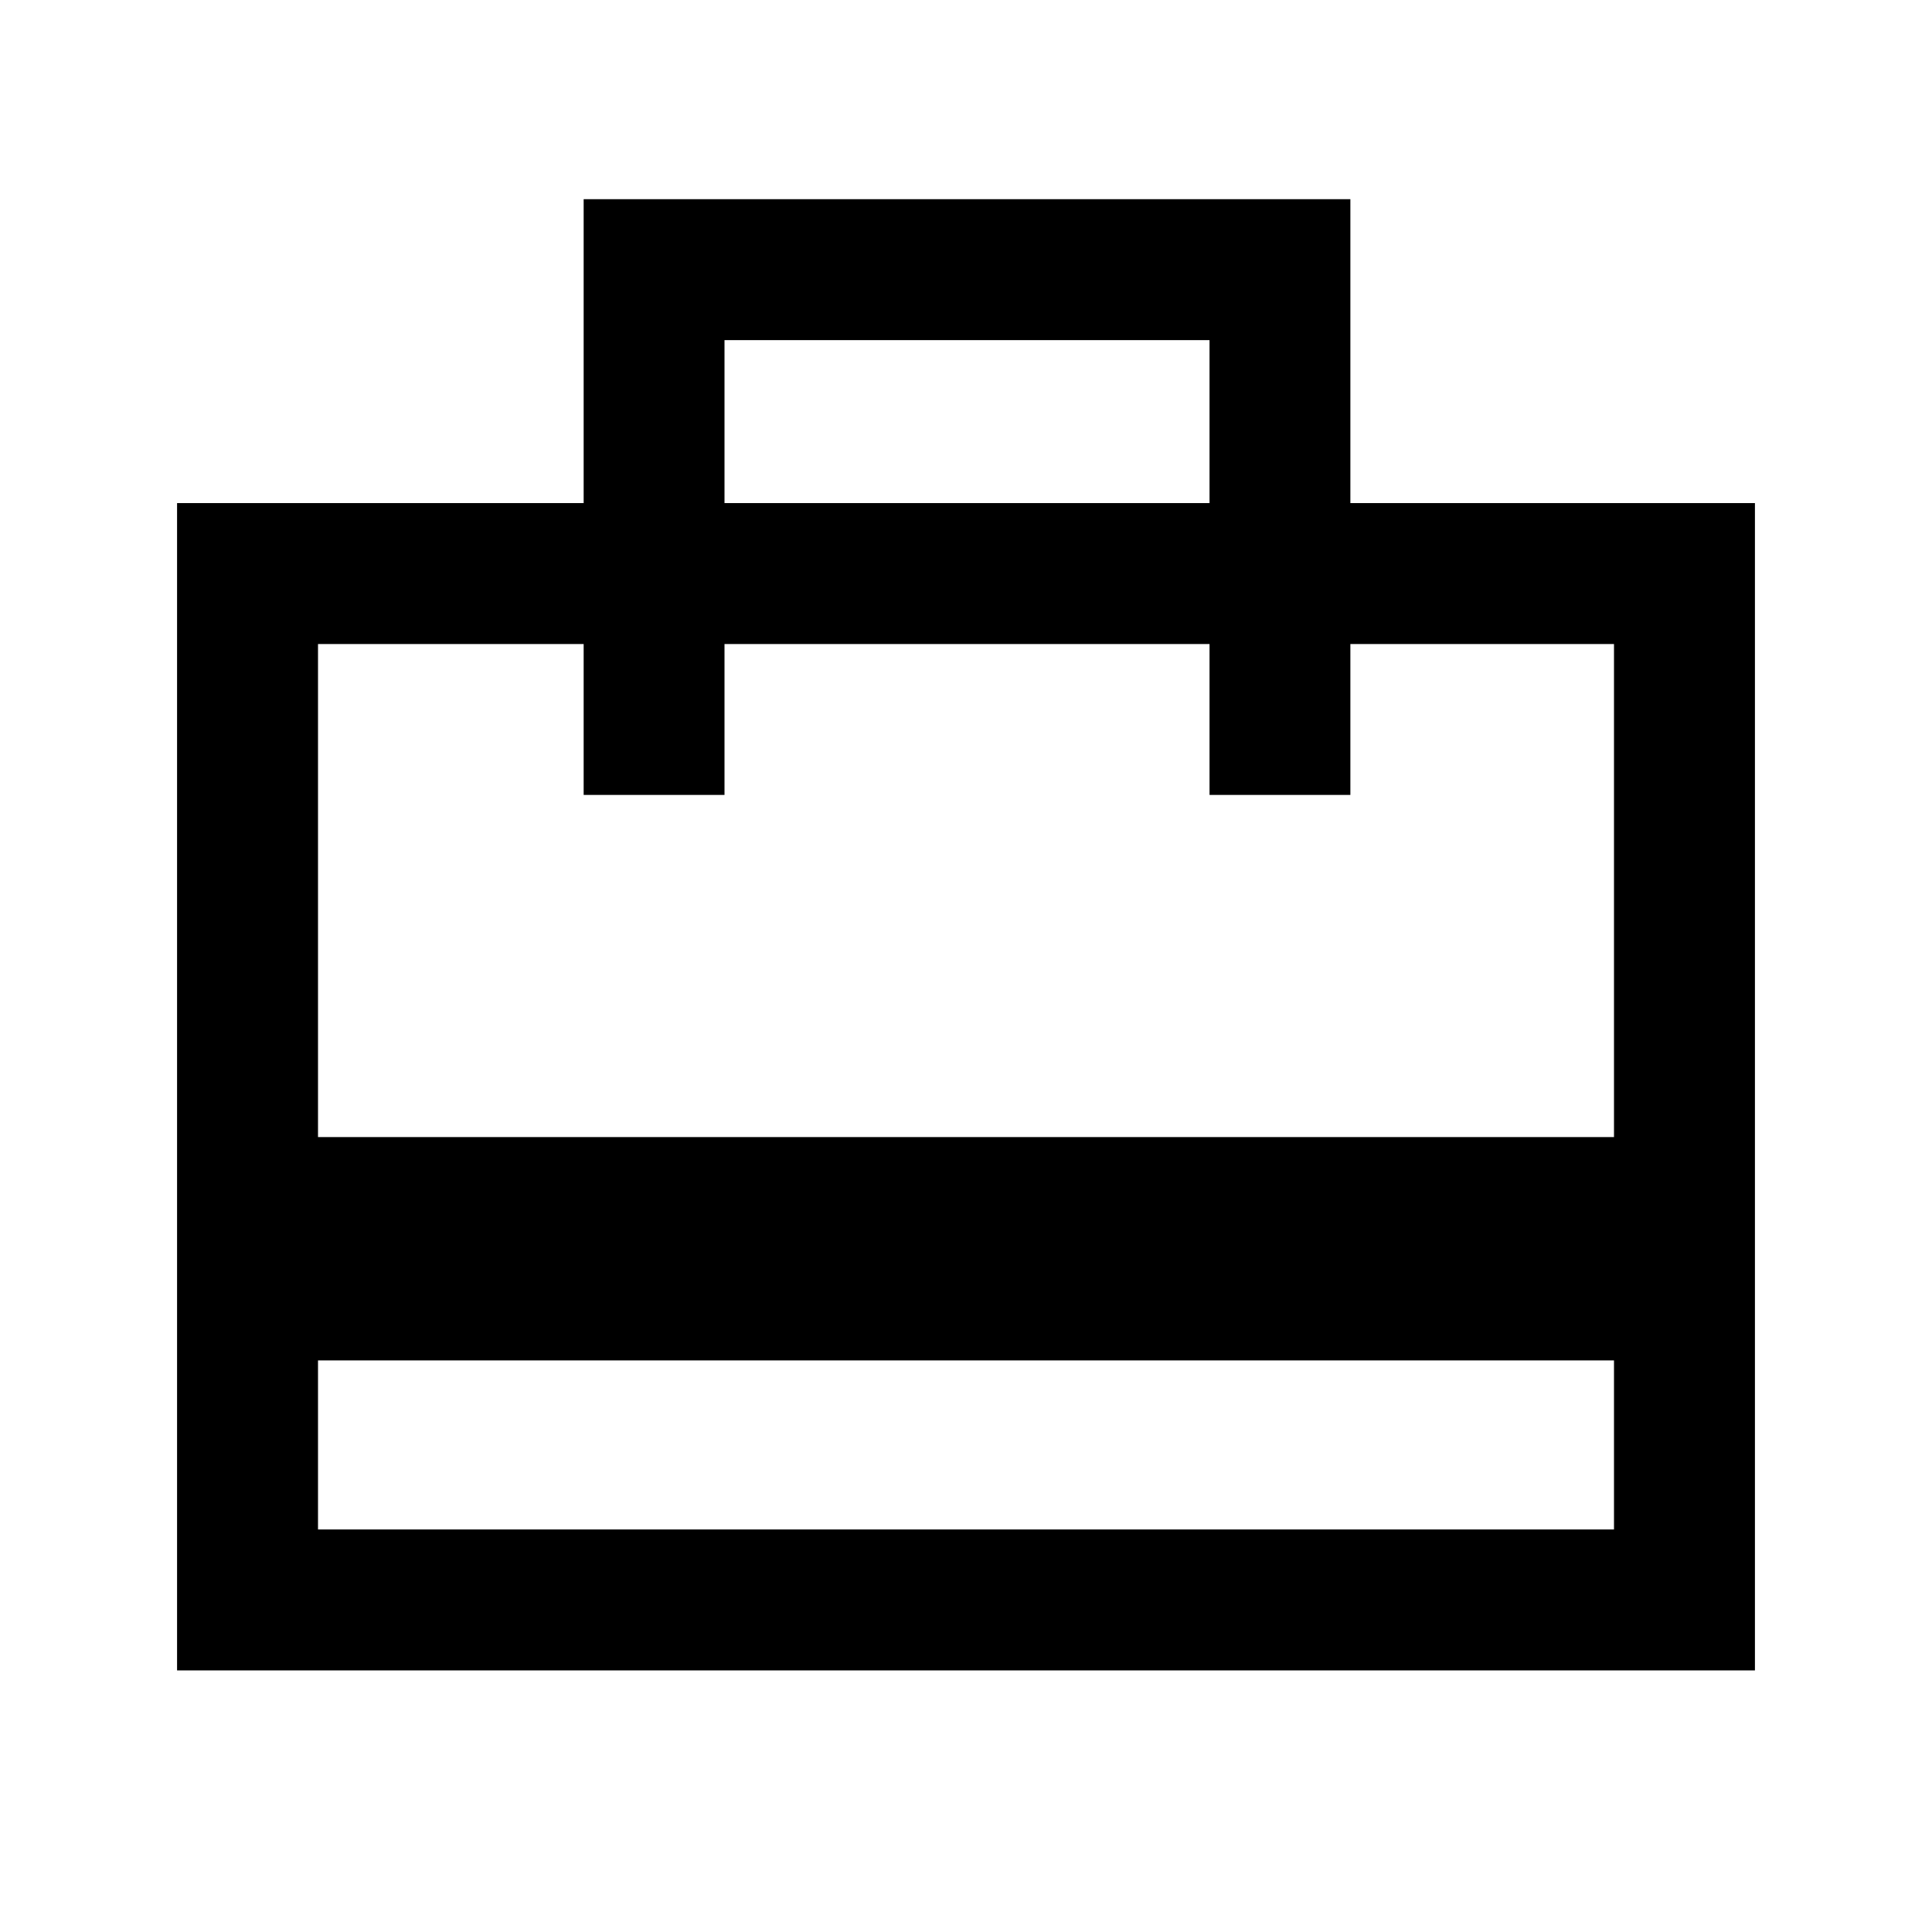 <svg xmlns="http://www.w3.org/2000/svg" height="20" width="20"><path d="M3.292 14.083v1.75h13.416v-1.75Zm2.75-8.875V2.062h7.937v3.146h4.188v12.084H1.833V5.208Zm-2.75 6.563h13.416V6.667h-2.729v1.562h-1.458V6.667H7.5v1.562H6.042V6.667h-2.75ZM7.5 5.208h5.021V3.521H7.5ZM3.292 15.833V6.667v1.562-1.562 1.562-1.562 9.166Z"/></svg>